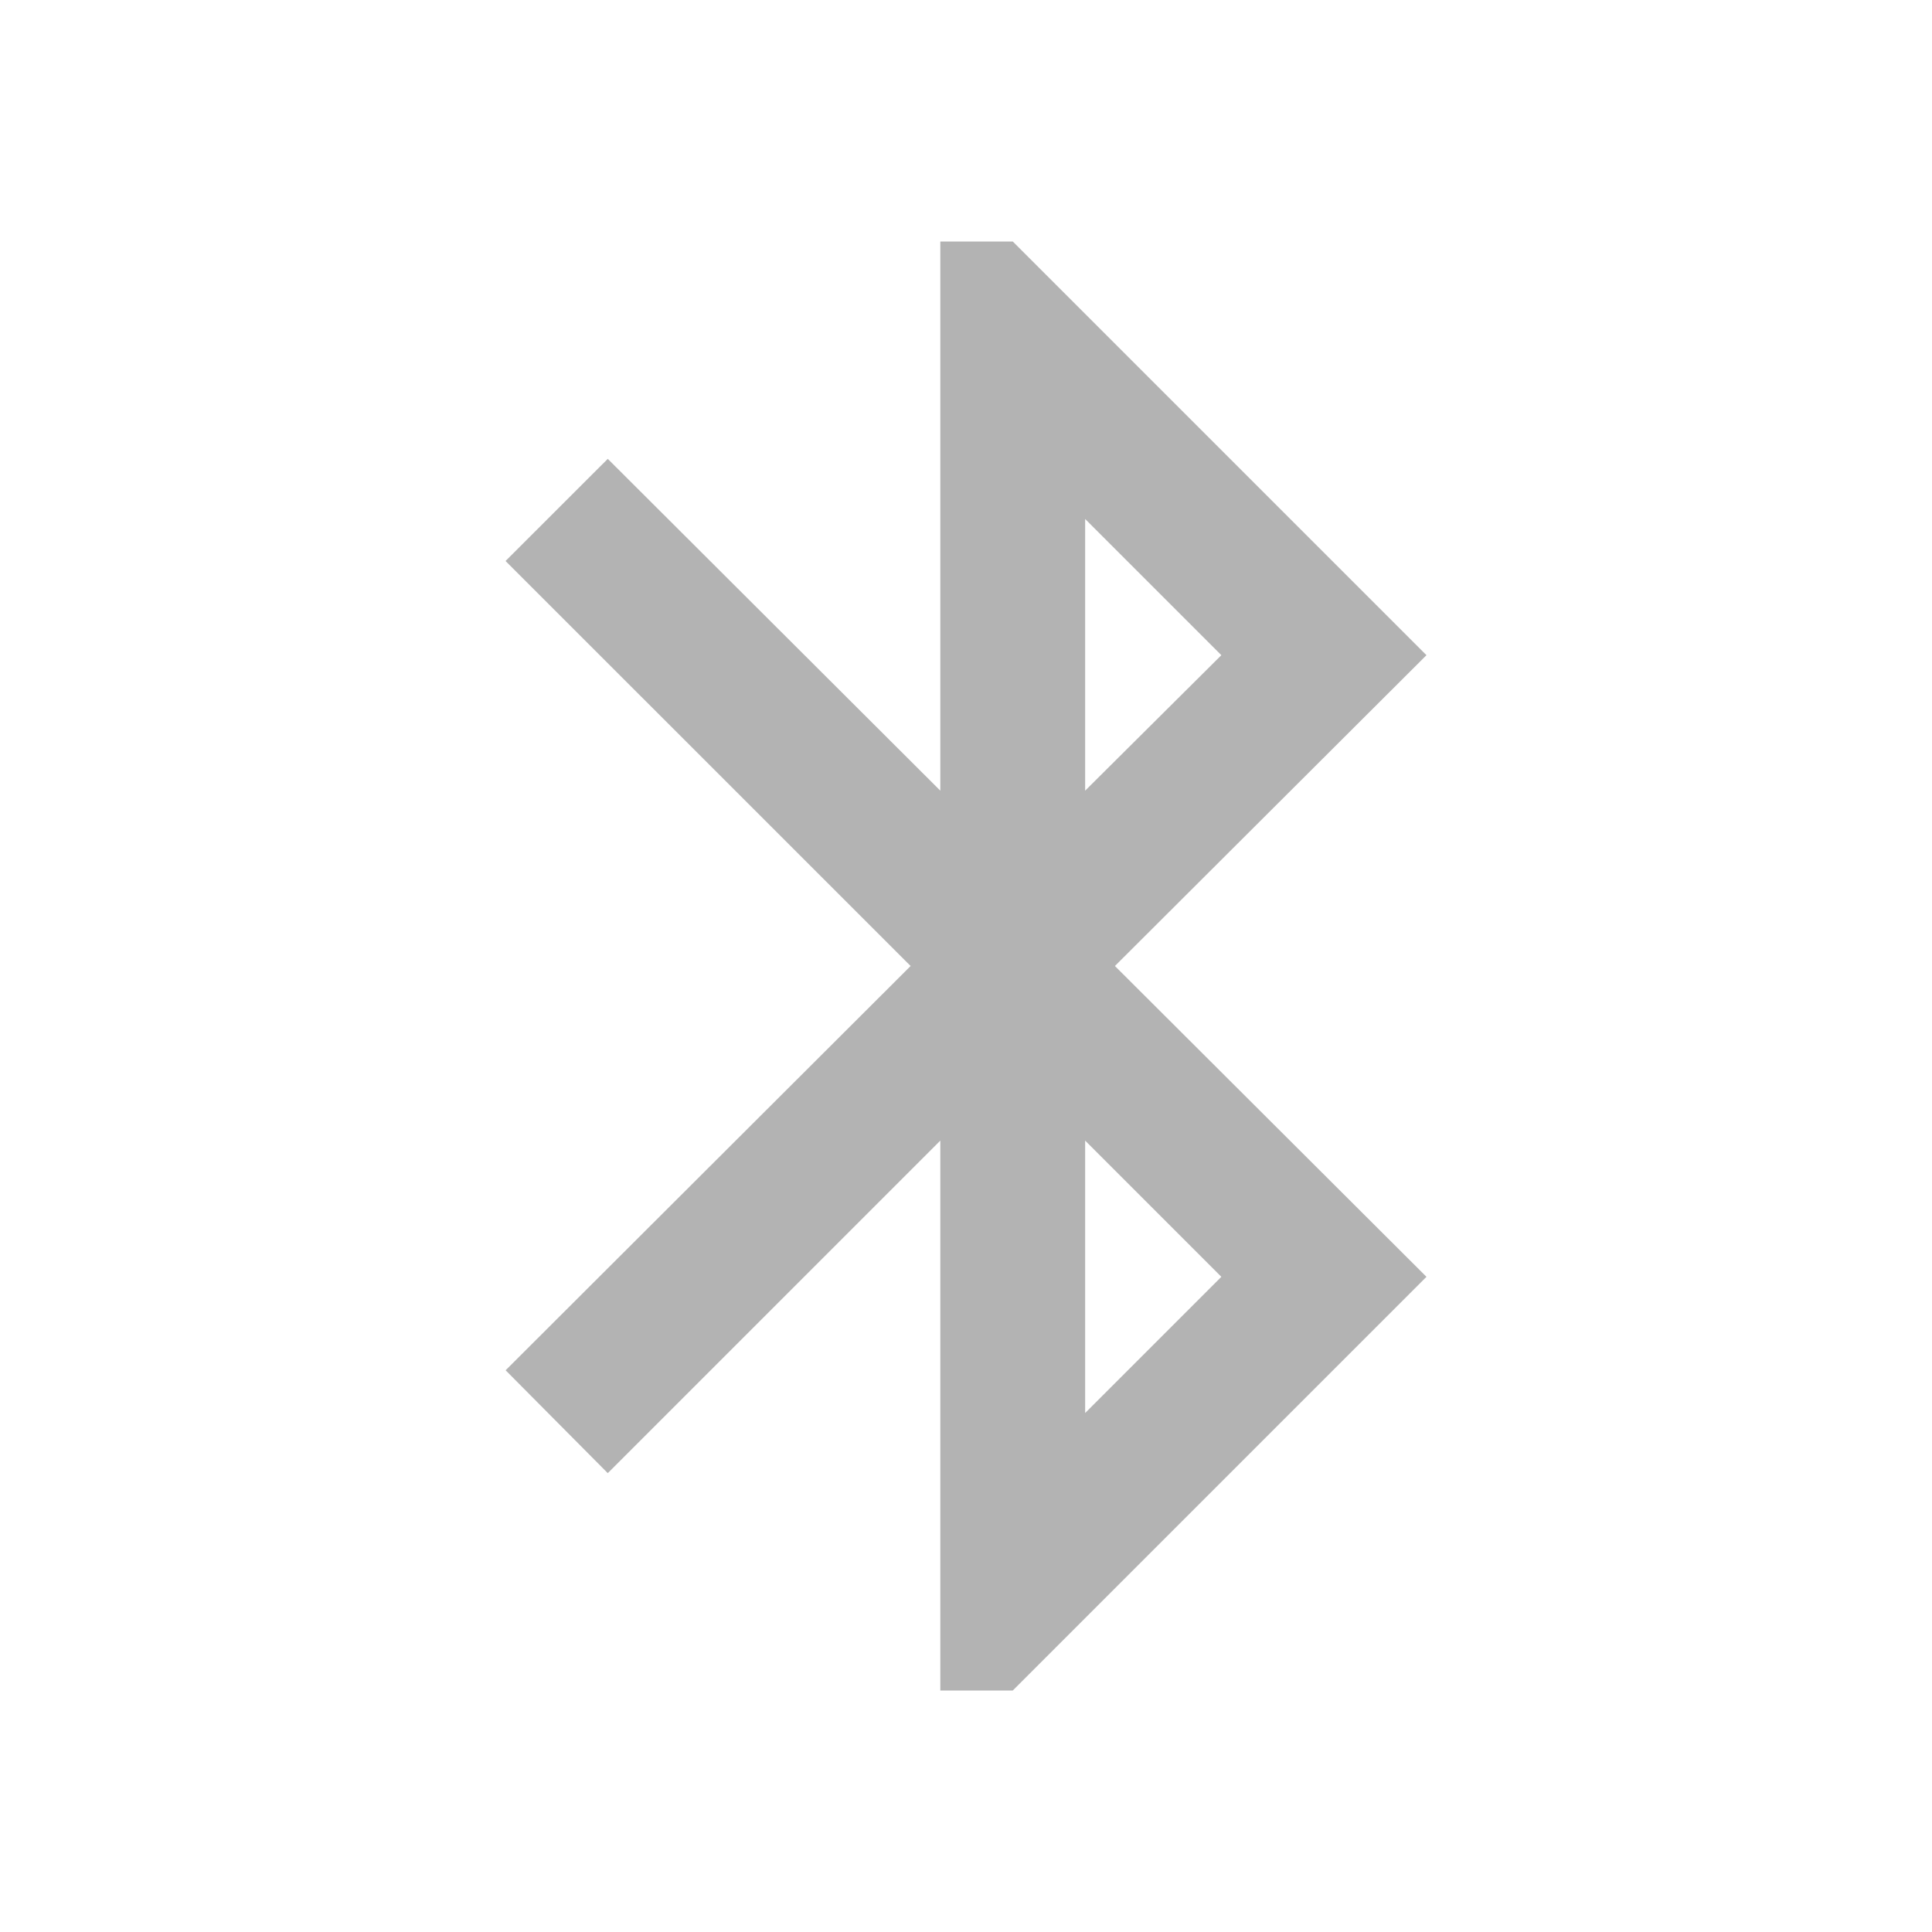 <?xml version="1.0" encoding="UTF-8" standalone="no"?>
<svg
   xmlns:dc="http://purl.org/dc/elements/1.1/"
   xmlns:cc="http://creativecommons.org/ns#"
   xmlns:rdf="http://www.w3.org/1999/02/22-rdf-syntax-ns#"
   xmlns:svg="http://www.w3.org/2000/svg"
   xmlns="http://www.w3.org/2000/svg"
   xmlns:sodipodi="http://sodipodi.sourceforge.net/DTD/sodipodi-0.dtd"
   xmlns:inkscape="http://www.inkscape.org/namespaces/inkscape"
   version="1.1"
   width="24"
   height="24"
   viewBox="0 0 24 24"
   id="svg2"
   inkscape:version="0.92.1 r15371"
   sodipodi:docname="bluetooth-symbolic.svg">
  <defs
     id="defs8" />
  <sodipodi:namedview
     pagecolor="#ffffff"
     bordercolor="#666666"
     borderopacity="1"
     objecttolerance="10"
     gridtolerance="10"
     guidetolerance="10"
     inkscape:pageopacity="0"
     inkscape:pageshadow="2"
     inkscape:window-width="640"
     inkscape:window-height="480"
     id="namedview6"
     showgrid="false"
     inkscape:zoom="25.291667"
     inkscape:cx="4.9621087"
     inkscape:cy="12"
     inkscape:current-layer="svg2" />
  <path
     d="m 15.172,15.861 -1.692,1.692 v -3.384 m 0,-7.722 1.692,1.692 -1.692,1.683 M 17.72,8.139 12.581,3 h -0.9 V 9.822 L 7.55,5.7 6.28,6.969 11.312,12 l -5.031,5.022 1.269,1.278 4.131,-4.131 V 21 h 0.9 l 5.139,-5.139 -3.87,-3.861 z"
     id="path4"
     style="fill:#b3b3b3;fill-opacity:1;stroke-width:0.9"
     inkscape:connector-curvature="0" />
</svg>
